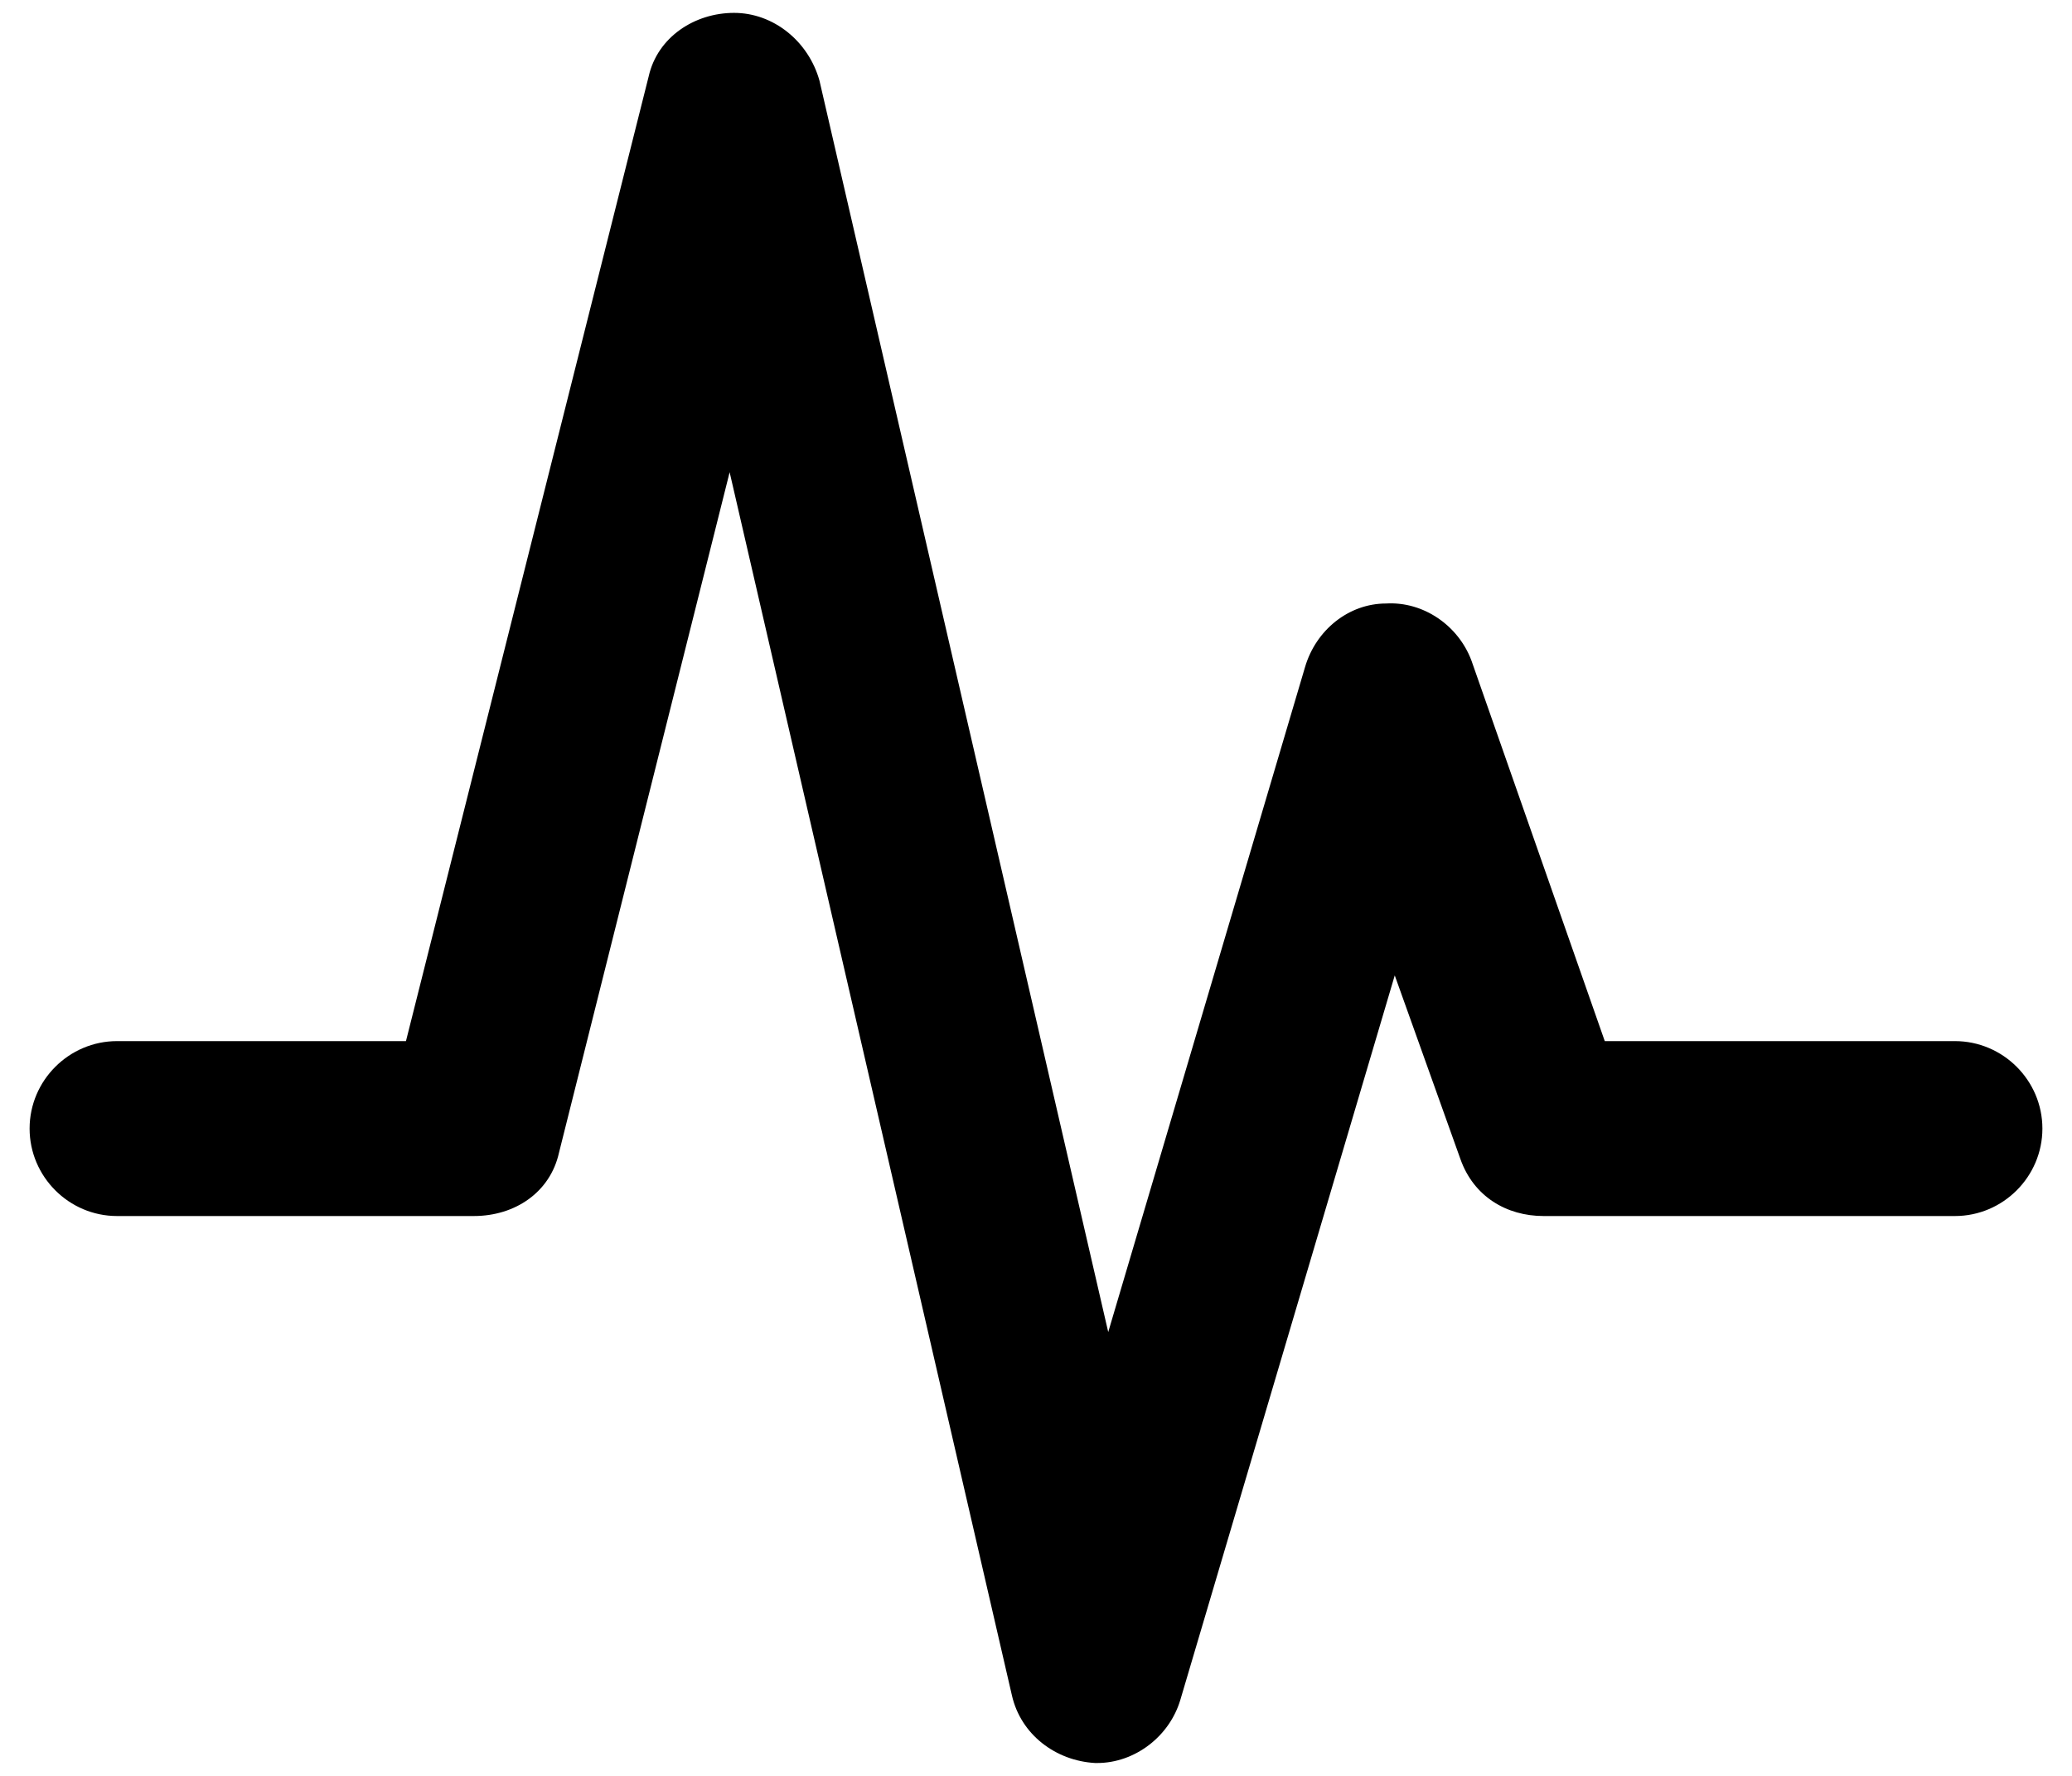 <?xml version="1.0" encoding="UTF-8"?>
<svg width="14px" height="12px" viewBox="0 0 14 12" version="1.1" xmlns="http://www.w3.org/2000/svg" xmlns:xlink="http://www.w3.org/1999/xlink">
    <!-- Generator: Sketch 52.5 (67469) - http://www.bohemiancoding.com/sketch -->
    <defs>
        <path d="M16.8,11.626 C16.8,11.951 16.534,12.217 16.209,12.217 L13.43,12.217 C13.178,12.217 12.957,12.084 12.868,11.833 L12.424,10.591 L10.976,15.484 C10.902,15.736 10.665,15.913 10.414,15.913 C10.414,15.913 10.399,15.913 10.399,15.913 C10.133,15.898 9.897,15.721 9.837,15.455 L7.93,7.191 L6.777,11.789 C6.718,12.055 6.482,12.217 6.201,12.217 L3.791,12.217 C3.466,12.217 3.2,11.951 3.2,11.626 C3.2,11.301 3.466,11.035 3.791,11.035 L5.743,11.035 L7.383,4.516 C7.443,4.25 7.694,4.087 7.96,4.087 C8.226,4.087 8.463,4.279 8.537,4.545 L10.488,13.001 L11.818,8.507 C11.892,8.256 12.114,8.078 12.365,8.078 C12.617,8.063 12.853,8.226 12.942,8.463 L13.843,11.035 L16.209,11.035 C16.534,11.035 16.8,11.301 16.8,11.626 Z" id="pulse-1"></path>
    </defs>
    <g id="Symbols" stroke="none" stroke-width="1" fill="none" fill-rule="evenodd">
        <g id="Molecules/MenuItem" transform="translate(-7, -7)">
            <g id="Icons/pulse" transform="translate(4, 3)">
                <mask id="mask-pulse-2" fill="white">
                    <use xlink:href="#pulse-1"></use>
                </mask>
                <use id="pulse" fill="currentColor" fill-rule="nonzero" xlink:href="#pulse-1"></use>
            </g>
        </g>
    </g>
</svg>
